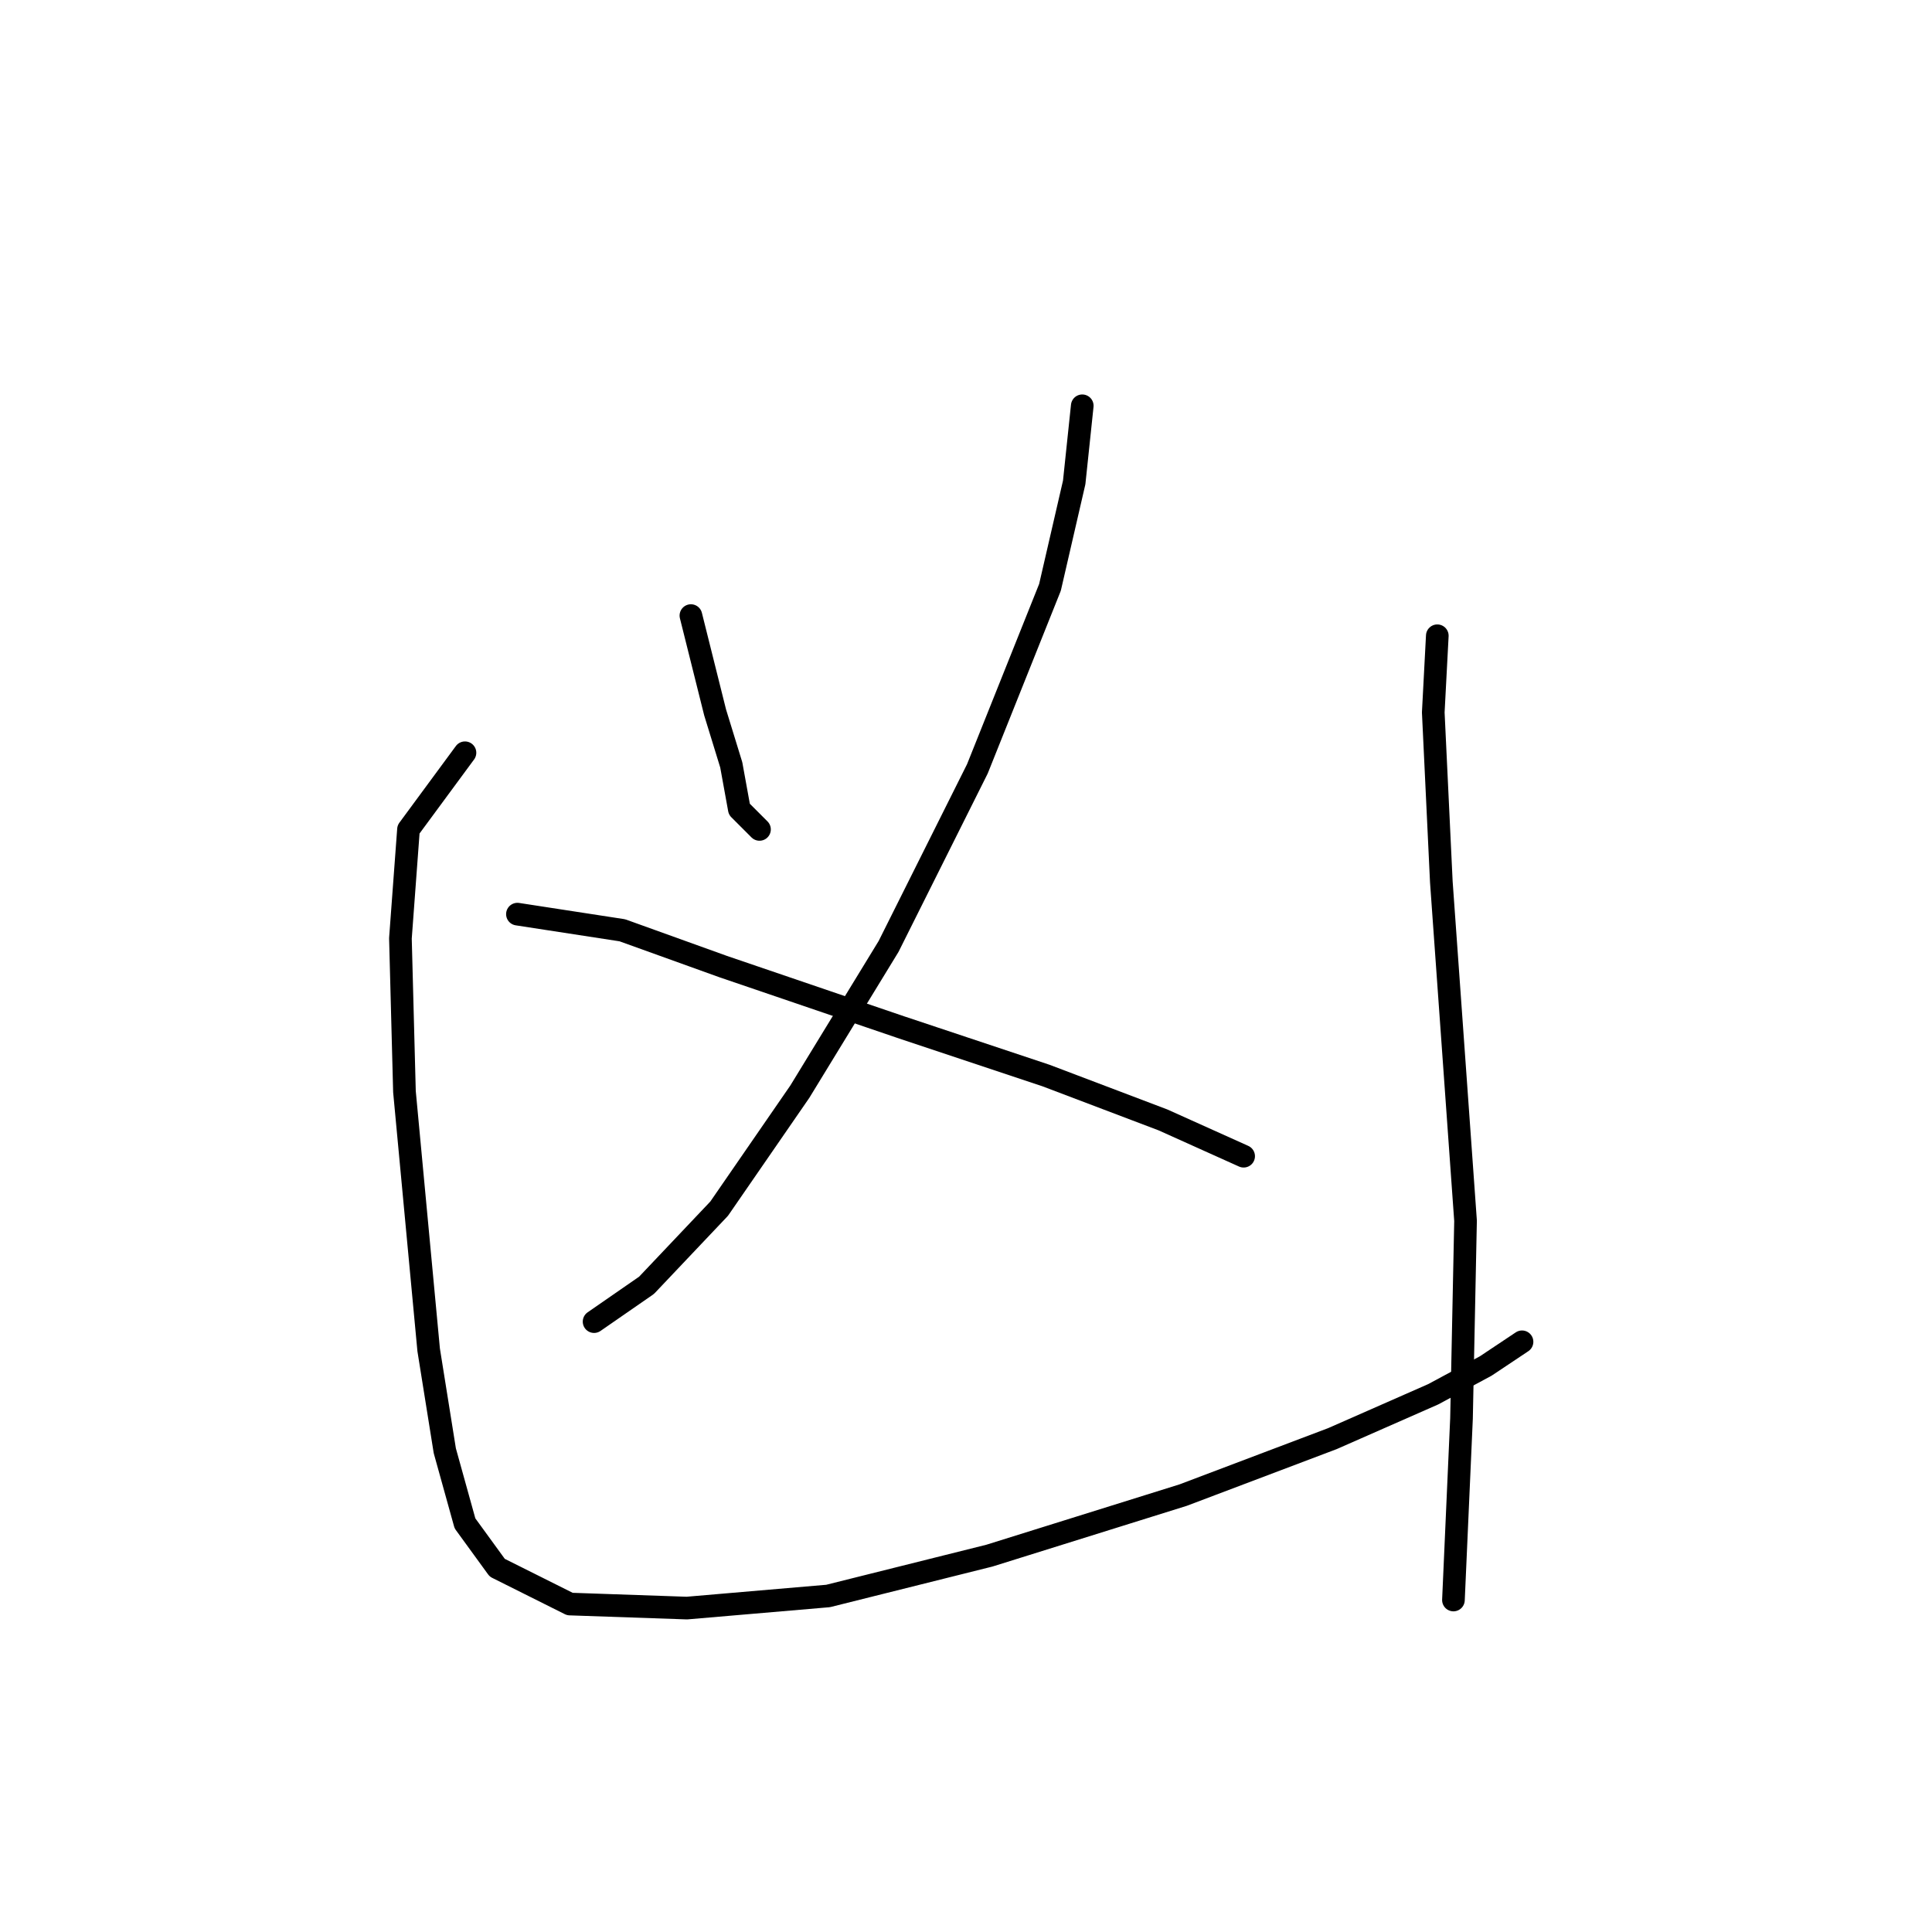 <?xml version="1.0" standalone="no"?>
    <svg width="256" height="256" xmlns="http://www.w3.org/2000/svg" version="1.1">
    <polyline stroke="black" stroke-width="3" stroke-linecap="round" fill="transparent" stroke-linejoin="round" points="91.549 81.568 94.757 94.398 96.895 101.348 97.964 107.229 100.637 109.902 100.637 109.902 " />
        <polyline stroke="black" stroke-width="3" stroke-linecap="round" fill="transparent" stroke-linejoin="round" points="143.405 53.769 142.336 63.926 139.128 77.826 129.505 101.883 117.744 125.405 105.983 144.65 95.291 160.154 85.668 170.311 78.719 175.122 78.719 175.122 " />
        <polyline stroke="black" stroke-width="3" stroke-linecap="round" fill="transparent" stroke-linejoin="round" points="68.561 121.128 82.461 123.267 95.826 128.078 119.348 136.097 138.594 142.512 154.097 148.393 164.789 153.204 164.789 153.204 " />
        <polyline stroke="black" stroke-width="3" stroke-linecap="round" fill="transparent" stroke-linejoin="round" points="61.611 99.744 54.127 109.902 53.058 124.336 53.593 144.65 55.196 161.758 56.8 178.865 58.938 192.23 61.611 201.852 65.888 207.733 75.511 212.544 91.014 213.079 109.725 211.475 131.109 206.129 156.77 198.11 176.55 190.626 189.915 184.745 196.865 181.003 201.676 177.795 201.676 177.795 " />
        <polyline stroke="black" stroke-width="3" stroke-linecap="round" fill="transparent" stroke-linejoin="round" points="190.45 84.241 189.915 94.398 190.984 116.851 192.588 139.304 194.192 161.758 193.657 187.953 192.588 212.01 192.588 212.01 " />
        </svg>